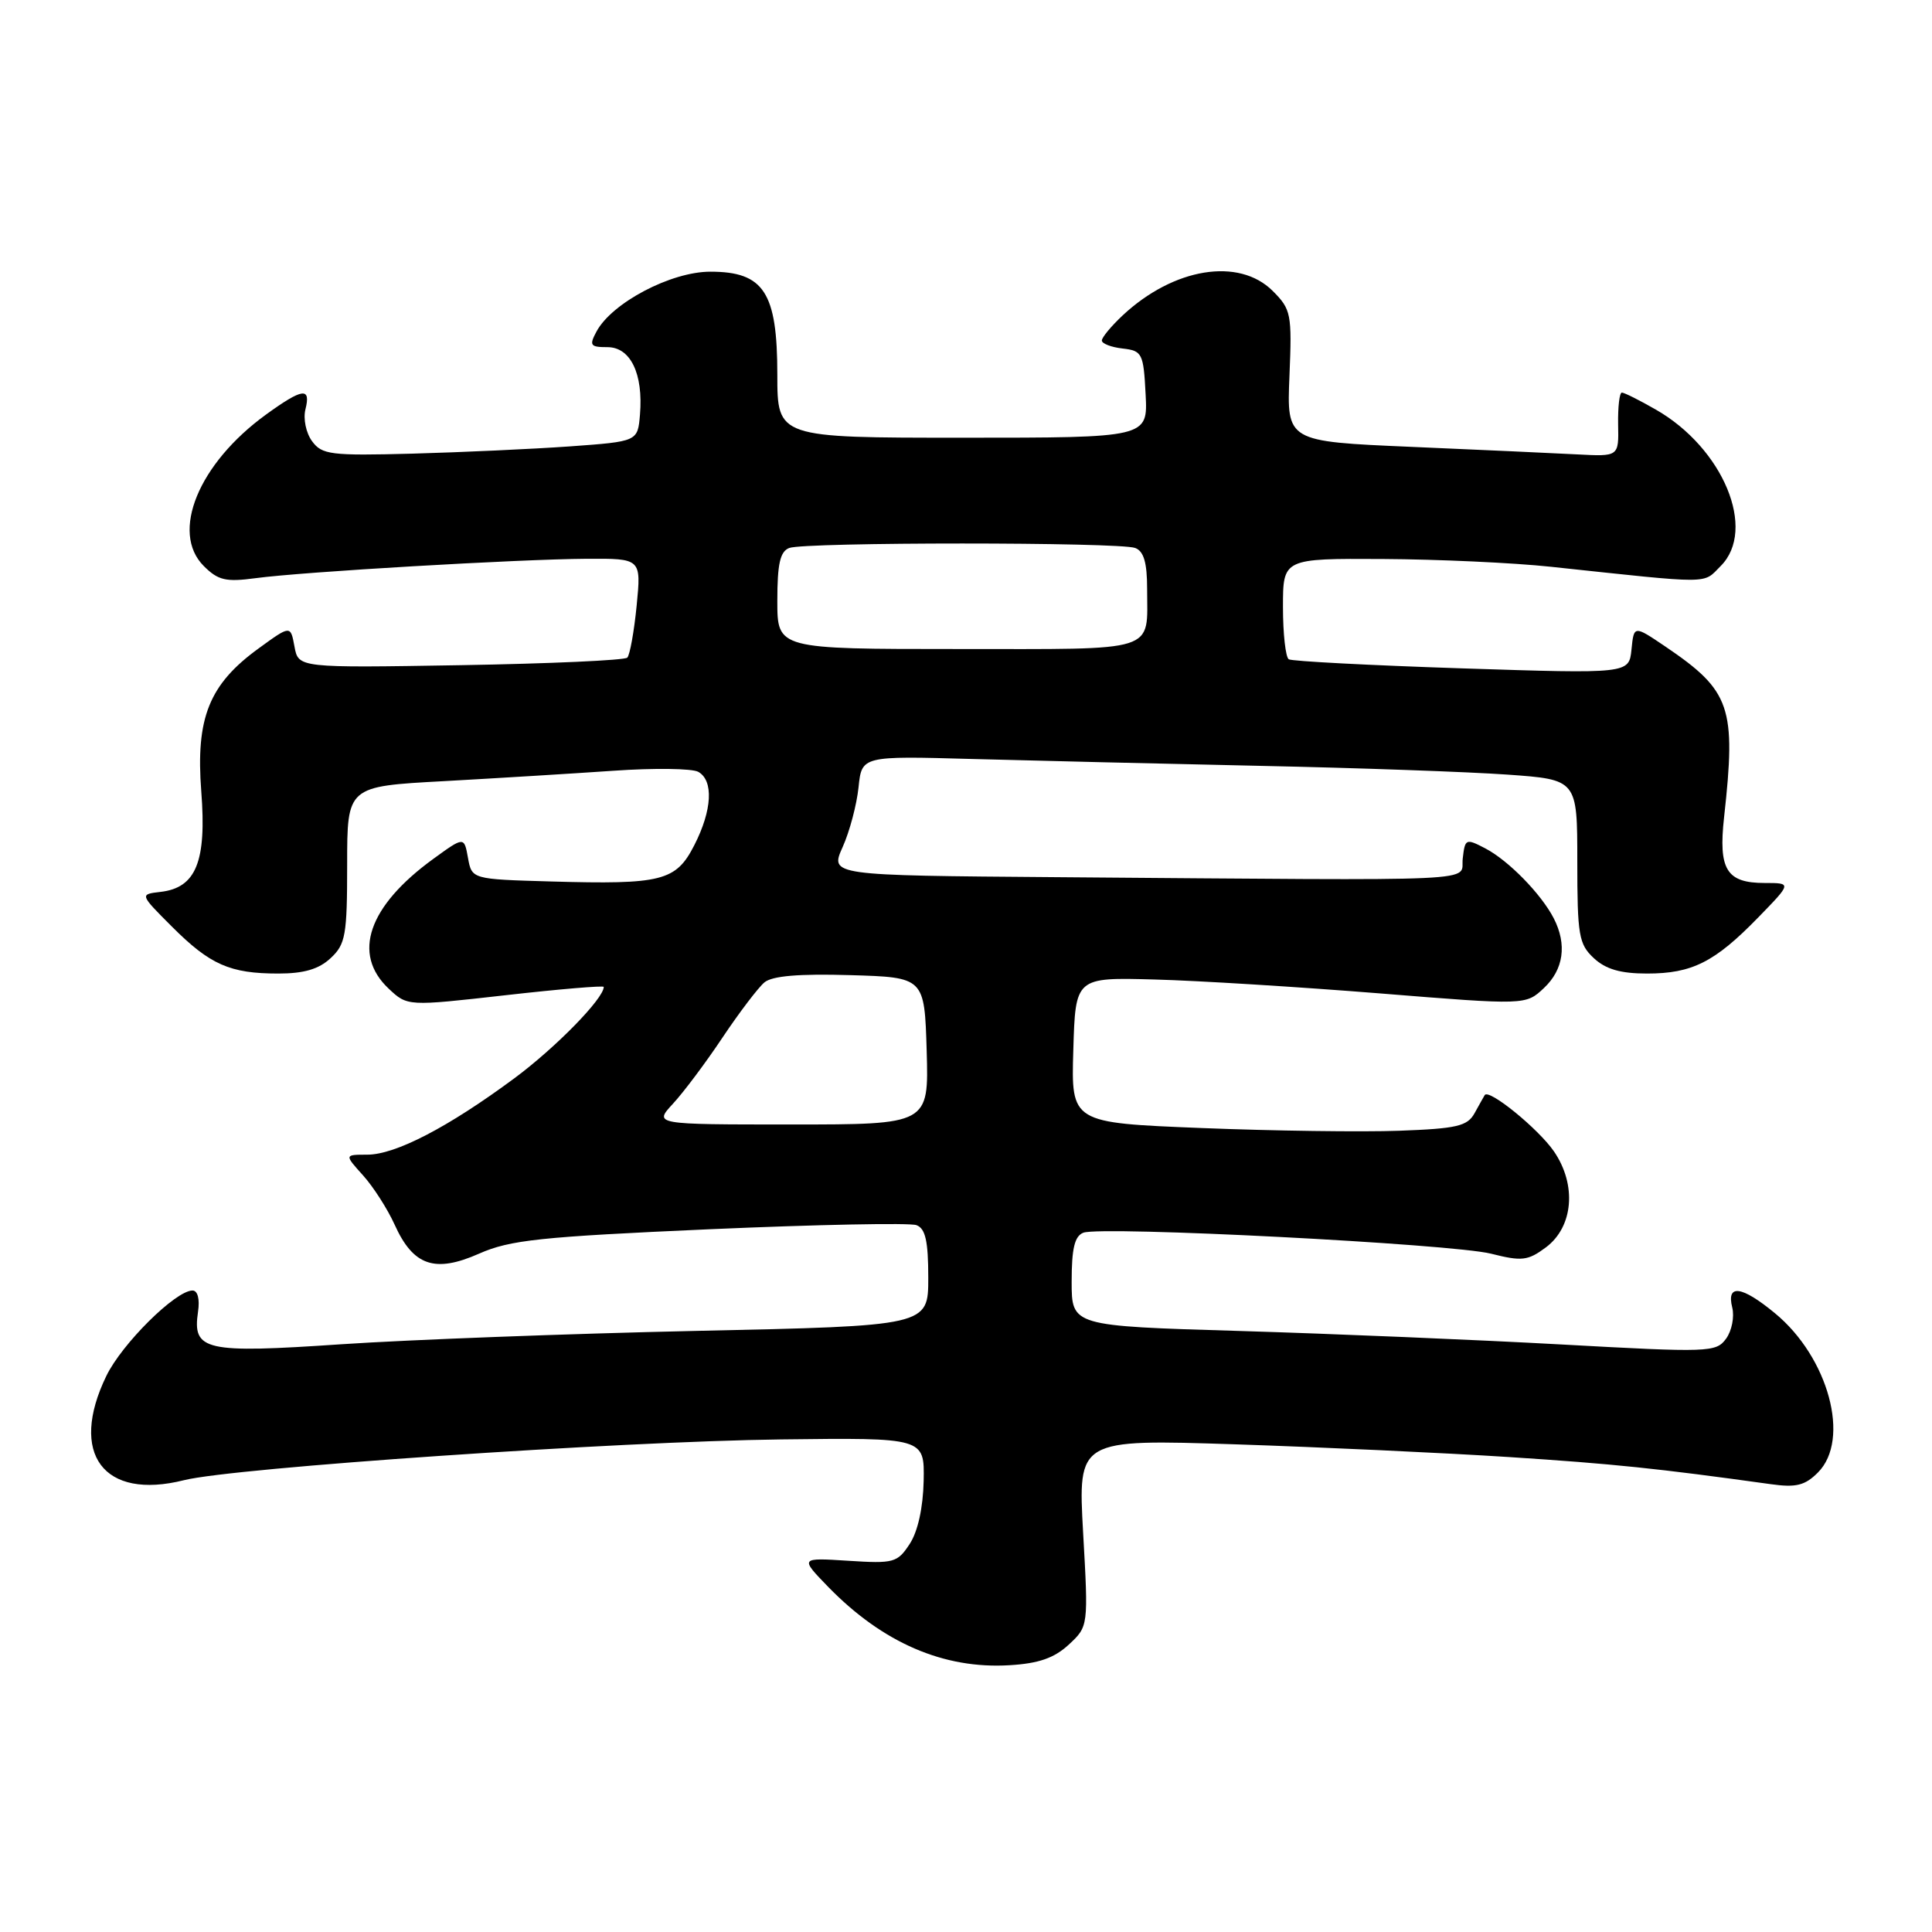 <?xml version="1.0" encoding="UTF-8" standalone="no"?>
<!DOCTYPE svg PUBLIC "-//W3C//DTD SVG 1.1//EN" "http://www.w3.org/Graphics/SVG/1.1/DTD/svg11.dtd" >
<svg xmlns="http://www.w3.org/2000/svg" xmlns:xlink="http://www.w3.org/1999/xlink" version="1.1" viewBox="0 0 256 256">
 <g >
 <path fill="currentColor"
d=" M 141.62 217.92 C 144.22 215.50 144.22 215.50 143.52 203.10 C 142.83 190.70 142.83 190.70 163.66 191.38 C 175.12 191.76 191.47 192.52 200.00 193.07 C 213.81 193.97 219.53 194.56 234.63 196.66 C 237.99 197.13 239.16 196.84 240.88 195.12 C 245.24 190.76 242.30 179.86 235.18 174.00 C 230.78 170.37 228.74 170.10 229.53 173.25 C 229.84 174.49 229.47 176.35 228.71 177.39 C 227.38 179.20 226.48 179.23 206.91 178.15 C 195.69 177.53 176.49 176.73 164.25 176.36 C 142.00 175.70 142.00 175.70 142.00 169.82 C 142.00 165.43 142.39 163.79 143.55 163.34 C 145.93 162.43 192.39 164.82 197.57 166.12 C 201.65 167.15 202.45 167.06 204.83 165.29 C 208.48 162.57 208.95 157.01 205.91 152.57 C 203.85 149.57 197.25 144.20 196.73 145.11 C 196.60 145.32 196.00 146.40 195.39 147.50 C 194.44 149.22 193.06 149.55 185.39 149.83 C 180.50 150.01 168.72 149.85 159.22 149.47 C 141.93 148.78 141.93 148.78 142.22 139.14 C 142.50 129.50 142.50 129.50 153.00 129.79 C 158.78 129.94 172.20 130.78 182.83 131.63 C 202.17 133.19 202.17 133.19 204.58 130.92 C 207.19 128.47 207.66 125.15 205.88 121.68 C 204.22 118.46 199.88 114.02 196.82 112.42 C 194.23 111.07 194.12 111.12 193.82 113.76 C 193.45 116.90 198.30 116.68 139.99 116.23 C 109.97 116.00 109.97 116.00 111.65 112.25 C 112.58 110.19 113.52 106.62 113.76 104.33 C 114.19 100.16 114.19 100.16 128.84 100.57 C 136.90 100.79 154.07 101.20 167.00 101.48 C 179.93 101.75 194.66 102.28 199.75 102.64 C 209.00 103.30 209.00 103.30 209.00 114.11 C 209.00 123.94 209.20 125.11 211.19 126.96 C 212.77 128.43 214.73 129.00 218.24 129.00 C 224.21 129.00 227.21 127.49 232.96 121.58 C 237.42 117.00 237.42 117.00 233.83 117.00 C 228.77 117.00 227.68 115.23 228.45 108.28 C 230.07 93.68 229.33 91.54 220.67 85.67 C 216.50 82.85 216.50 82.85 216.18 86.07 C 215.85 89.28 215.85 89.28 193.69 88.56 C 181.51 88.16 171.19 87.62 170.77 87.36 C 170.35 87.10 170.00 83.98 170.00 80.44 C 170.00 74.00 170.00 74.00 183.25 74.07 C 190.54 74.11 200.55 74.57 205.50 75.10 C 227.16 77.41 225.58 77.42 228.00 75.00 C 232.82 70.18 228.34 59.38 219.40 54.27 C 217.26 53.04 215.24 52.03 214.91 52.02 C 214.59 52.01 214.37 53.91 214.41 56.25 C 214.50 60.50 214.50 60.50 209.00 60.21 C 205.97 60.05 196.07 59.60 187.00 59.21 C 170.50 58.50 170.50 58.50 170.86 49.81 C 171.20 41.59 171.08 40.99 168.65 38.56 C 164.16 34.07 155.51 35.48 148.75 41.80 C 147.24 43.22 146.00 44.71 146.00 45.12 C 146.00 45.53 147.24 46.01 148.75 46.18 C 151.35 46.48 151.52 46.81 151.80 52.25 C 152.10 58.00 152.10 58.00 127.55 58.00 C 103.00 58.00 103.00 58.00 103.00 49.63 C 103.00 38.73 101.22 36.00 94.12 36.00 C 88.91 36.00 81.08 40.12 79.04 43.93 C 78.05 45.77 78.21 46.00 80.49 46.00 C 83.55 46.00 85.25 49.53 84.80 54.94 C 84.50 58.50 84.50 58.50 75.50 59.15 C 70.55 59.50 61.16 59.93 54.64 60.11 C 43.81 60.40 42.66 60.25 41.35 58.46 C 40.55 57.38 40.16 55.49 40.47 54.25 C 41.22 51.27 40.11 51.41 35.25 54.93 C 26.30 61.42 22.55 70.55 27.00 75.00 C 28.90 76.90 29.92 77.14 33.87 76.61 C 40.07 75.77 68.69 74.10 77.73 74.04 C 84.97 74.00 84.97 74.00 84.36 80.25 C 84.02 83.69 83.46 86.79 83.12 87.14 C 82.78 87.49 72.83 87.94 61.02 88.14 C 39.54 88.50 39.54 88.50 39.02 85.67 C 38.50 82.84 38.50 82.84 34.28 85.91 C 27.70 90.68 25.92 95.13 26.67 104.87 C 27.39 114.17 25.98 117.64 21.27 118.18 C 18.50 118.50 18.50 118.50 22.79 122.79 C 27.84 127.84 30.47 129.00 36.88 129.00 C 40.27 129.00 42.25 128.42 43.81 126.96 C 45.79 125.12 46.00 123.93 46.00 114.56 C 46.00 104.20 46.00 104.20 58.75 103.51 C 65.76 103.12 75.90 102.50 81.27 102.13 C 86.64 101.75 91.71 101.82 92.52 102.27 C 94.58 103.42 94.37 107.36 92.00 111.99 C 89.57 116.75 87.72 117.22 73.01 116.80 C 62.52 116.50 62.52 116.50 62.01 113.67 C 61.50 110.84 61.50 110.84 57.41 113.81 C 48.79 120.07 46.61 126.40 51.50 131.00 C 53.99 133.34 53.99 133.34 67.00 131.87 C 74.15 131.06 80.00 130.57 80.00 130.77 C 80.00 132.31 73.62 138.83 68.14 142.89 C 59.37 149.38 52.40 153.00 48.66 153.00 C 45.63 153.00 45.63 153.00 48.11 155.75 C 49.47 157.26 51.35 160.20 52.29 162.27 C 54.75 167.73 57.61 168.71 63.47 166.12 C 67.58 164.30 71.56 163.88 94.04 162.88 C 108.25 162.26 120.59 162.01 121.44 162.34 C 122.63 162.79 123.00 164.46 123.00 169.31 C 123.00 175.69 123.00 175.69 92.25 176.35 C 75.34 176.72 54.18 177.52 45.24 178.12 C 27.11 179.35 25.48 178.98 26.24 173.81 C 26.49 172.12 26.19 171.00 25.51 171.00 C 23.27 171.00 16.15 178.06 14.09 182.32 C 9.09 192.63 13.71 198.82 24.39 196.13 C 30.96 194.48 81.97 190.99 103.50 190.73 C 122.50 190.50 122.50 190.50 122.39 196.22 C 122.31 199.79 121.62 202.93 120.54 204.58 C 118.91 207.07 118.43 207.20 112.40 206.81 C 105.99 206.40 105.99 206.40 109.74 210.27 C 116.96 217.68 125.05 221.18 133.76 220.65 C 137.64 220.42 139.69 219.70 141.62 217.92 Z  M 89.17 146.25 C 90.57 144.74 93.54 140.78 95.75 137.46 C 97.97 134.14 100.47 130.86 101.29 130.17 C 102.33 129.31 105.87 129.01 112.65 129.21 C 122.50 129.50 122.50 129.50 122.79 139.25 C 123.07 149.00 123.07 149.00 104.85 149.00 C 86.63 149.00 86.63 149.00 89.17 146.25 Z  M 103.00 79.61 C 103.00 74.70 103.37 73.07 104.58 72.61 C 106.64 71.82 148.36 71.82 150.42 72.61 C 151.56 73.04 152.00 74.56 152.00 78.03 C 152.00 86.56 153.75 86.00 126.89 86.00 C 103.00 86.00 103.00 86.00 103.00 79.61 Z "/>
</g>
</svg>